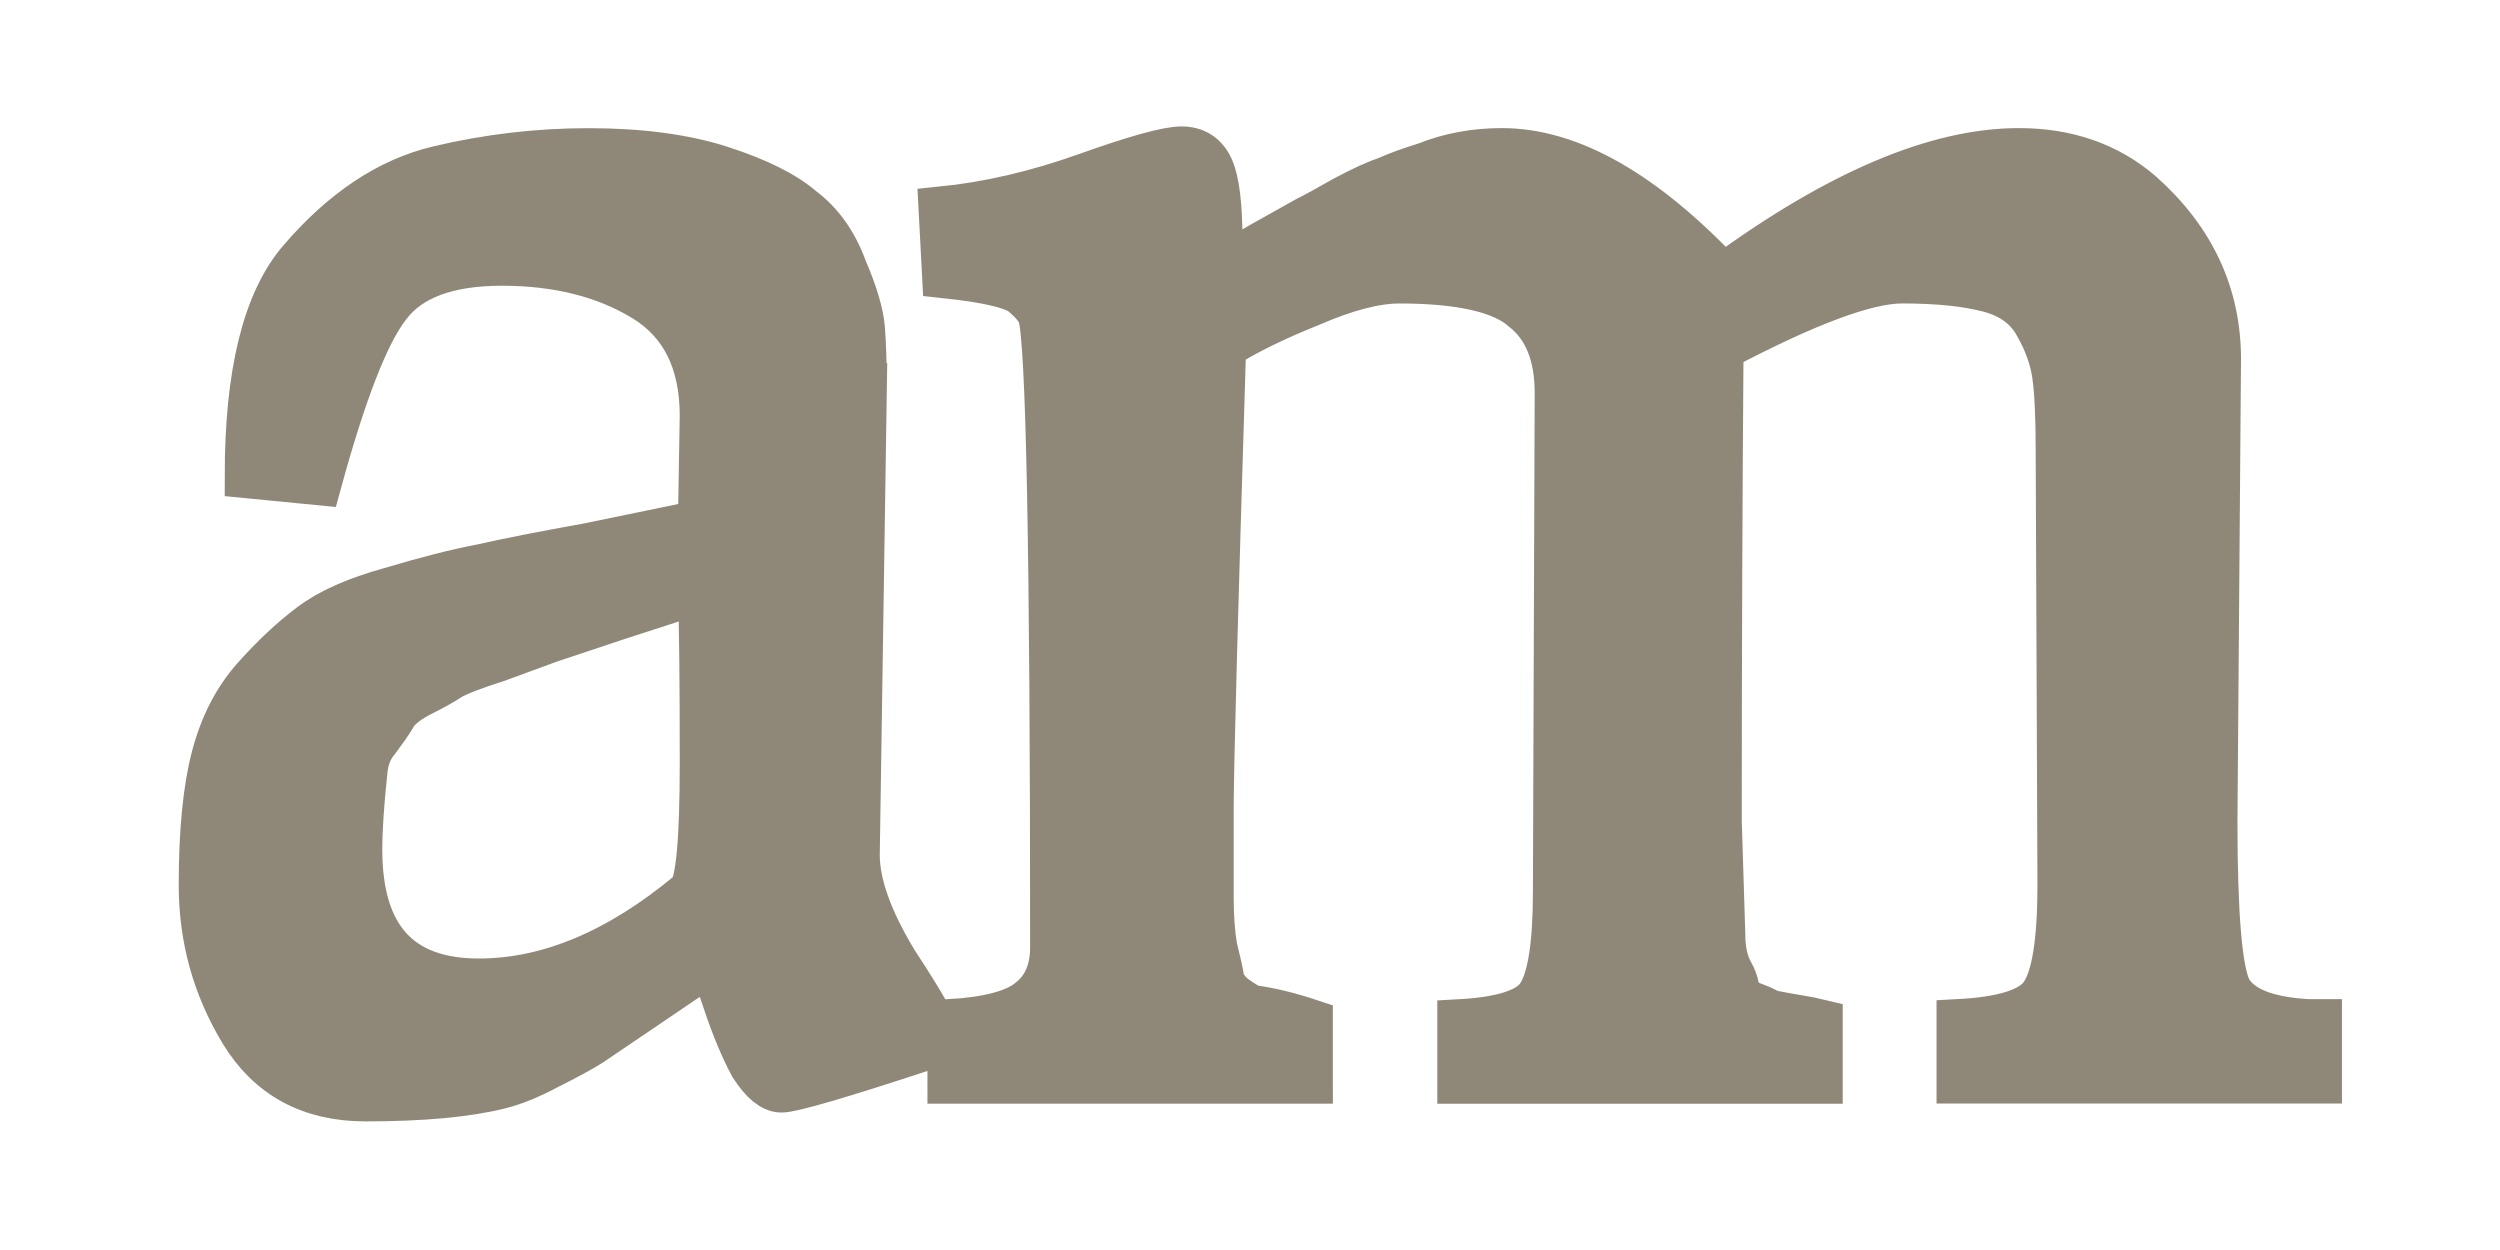 <?xml version="1.0" encoding="UTF-8" standalone="no"?>
<!-- Created with Inkscape (http://www.inkscape.org/) -->

<svg
   width="256"
   height="128"
   viewBox="0 0 67.733 33.867"
   version="1.1"
   id="svg1"
   xmlns="http://www.w3.org/2000/svg"
   xmlns:svg="http://www.w3.org/2000/svg">
  <defs
     id="defs1" />
  <g
     id="layer1">
    <path
       style="font-size:192px;font-family:Prociono;-inkscape-font-specification:Prociono;letter-spacing:-10px;white-space:pre;fill:#8f8878;stroke:#8f8878;stroke-width:1.199;stroke-linecap:round"
       d="m 23.428,10.5 -0.192,12.663 q 0,1.199 1.055,2.926 1.103,1.679 1.103,1.967 0,0.24 -0.432,0.384 -3.358,1.103 -3.789,1.103 -0.384,0 -0.815,-0.672 -0.384,-0.719 -0.719,-1.727 -0.336,-1.007 -0.384,-1.055 -0.719,0.48 -1.775,1.199 -1.055,0.719 -1.487,1.007 -0.384,0.24 -1.151,0.624 -0.719,0.384 -1.295,0.528 -1.343,0.336 -3.645,0.336 -2.254,0 -3.358,-1.823 -1.103,-1.823 -1.103,-3.981 0,-2.158 0.336,-3.454 0.336,-1.295 1.103,-2.158 0.767,-0.863 1.535,-1.439 0.767,-0.576 2.158,-0.959 1.439,-0.432 2.446,-0.624 1.055,-0.24 2.926,-0.576 1.871,-0.384 3.022,-0.624 l 0.048,-2.878 q 0,-2.206 -1.583,-3.166 -1.583,-0.959 -3.837,-0.959 -2.206,0 -3.07,1.151 -0.863,1.103 -1.871,4.797 l -1.967,-0.192 q 0,-4.173 1.439,-5.852 1.727,-2.015 3.741,-2.494 2.015,-0.48 4.077,-0.48 2.111,0 3.597,0.48 1.487,0.48 2.206,1.103 0.767,0.576 1.151,1.631 0.432,1.007 0.48,1.631 0.048,0.624 0.048,1.583 z M 9.758,23.019 q 0,3.55 3.214,3.55 2.83,0 5.708,-2.398 0.336,-0.288 0.336,-3.502 0,-3.214 -0.048,-4.653 -0.863,0.288 -2.206,0.719 -1.295,0.432 -1.871,0.624 -0.528,0.192 -1.439,0.528 -0.911,0.288 -1.247,0.48 -0.288,0.192 -0.863,0.48 -0.528,0.288 -0.672,0.576 -0.144,0.24 -0.432,0.624 -0.288,0.336 -0.336,0.815 -0.144,1.343 -0.144,2.158 z m 32.373,1.151 0.048,-13.526 q 0,-1.535 -0.911,-2.254 -0.863,-0.767 -3.358,-0.767 -0.959,0 -2.398,0.624 -1.439,0.576 -2.35,1.151 Q 32.825,20.285 32.825,21.916 v 2.398 q 0,0.767 0.096,1.343 0.144,0.576 0.192,0.863 0.048,0.24 0.336,0.48 0.336,0.24 0.48,0.288 0.719,0.096 1.583,0.384 v 1.631 h -9.785 v -1.631 q 1.583,-0.096 2.158,-0.576 0.624,-0.48 0.624,-1.439 0,-16.117 -0.336,-17.124 Q 28.077,8.293 27.741,8.006 27.405,7.67 25.582,7.478 l -0.096,-1.823 q 1.919,-0.192 3.933,-0.911 2.015,-0.719 2.59,-0.719 0.576,0 0.815,0.528 0.24,0.528 0.24,2.015 V 7.238 q 0.288,-0.144 1.103,-0.624 0.863,-0.48 1.199,-0.672 0.384,-0.192 1.055,-0.576 0.719,-0.384 1.151,-0.528 0.432,-0.192 1.055,-0.384 0.959,-0.384 2.063,-0.384 2.782,0 5.996,3.406 4.653,-3.406 8.01,-3.406 1.967,0 3.31,1.151 2.111,1.871 2.111,4.509 l -0.096,12.519 q 0,3.789 0.384,4.557 0.432,0.767 2.111,0.863 h 0.336 v 1.631 h -9.785 v -1.631 q 1.823,-0.096 2.254,-0.719 0.48,-0.672 0.48,-2.974 L 55.753,12.227 q 0,-1.391 -0.096,-2.063 Q 55.561,9.493 55.178,8.821 54.794,8.102 53.883,7.862 52.971,7.622 51.532,7.622 q -1.439,0 -4.893,1.823 -0.048,6.236 -0.048,12.807 l 0.096,3.07 q 0,0.576 0.192,0.959 0.192,0.336 0.192,0.576 0.048,0.192 0.384,0.336 0.384,0.144 0.432,0.192 0.096,0.048 0.672,0.144 0.576,0.096 0.767,0.144 v 1.631 h -9.785 v -1.631 q 1.775,-0.096 2.158,-0.719 0.432,-0.672 0.432,-2.782 z"
       id="text1"
       aria-label="am" />
  </g>
</svg>
